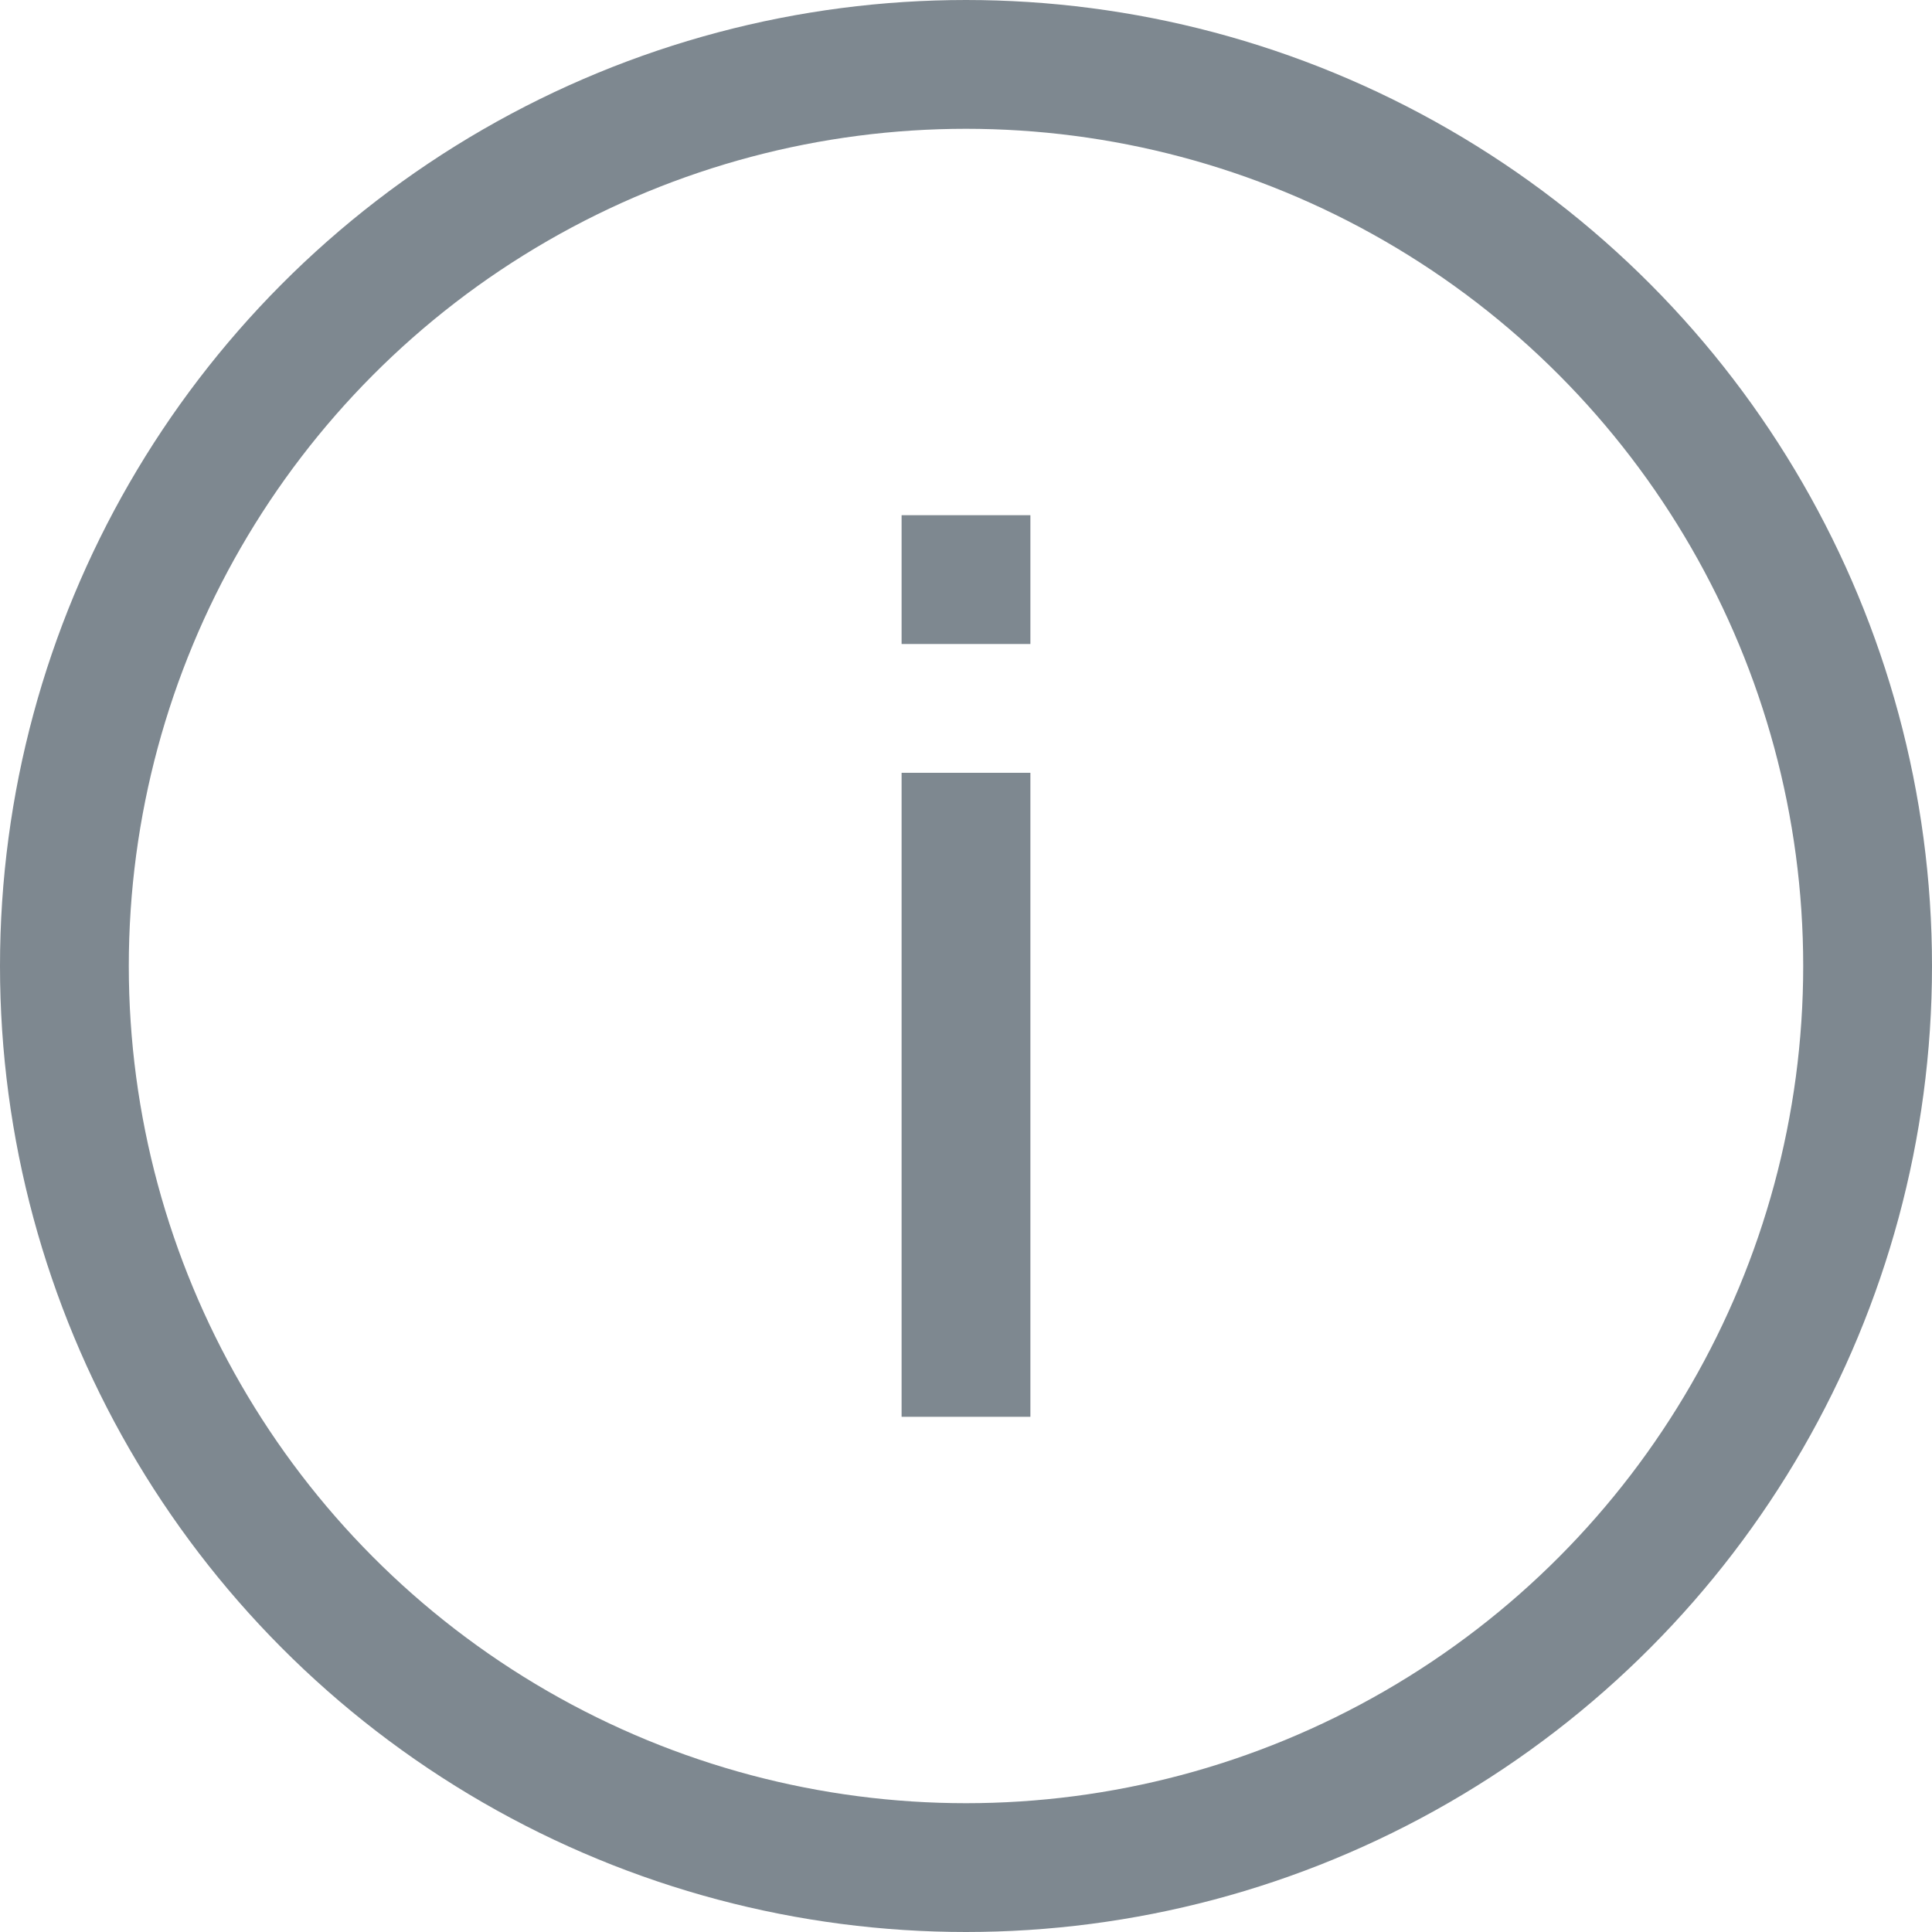 <svg width="15" height="15" viewBox="0 0 15 15" fill="none" xmlns="http://www.w3.org/2000/svg">
<circle cx="7.5" cy="7.5" r="7" stroke="#7E8890"/>
<rect x="7.25" y="6.25" width="0.5" height="4.5" fill="#7E8890" stroke="#7E8890" stroke-width="0.5"/>
<rect x="7.25" y="4.25" width="0.5" height="0.5" fill="#7E8890" stroke="#7E8890" stroke-width="0.5"/>
</svg>
